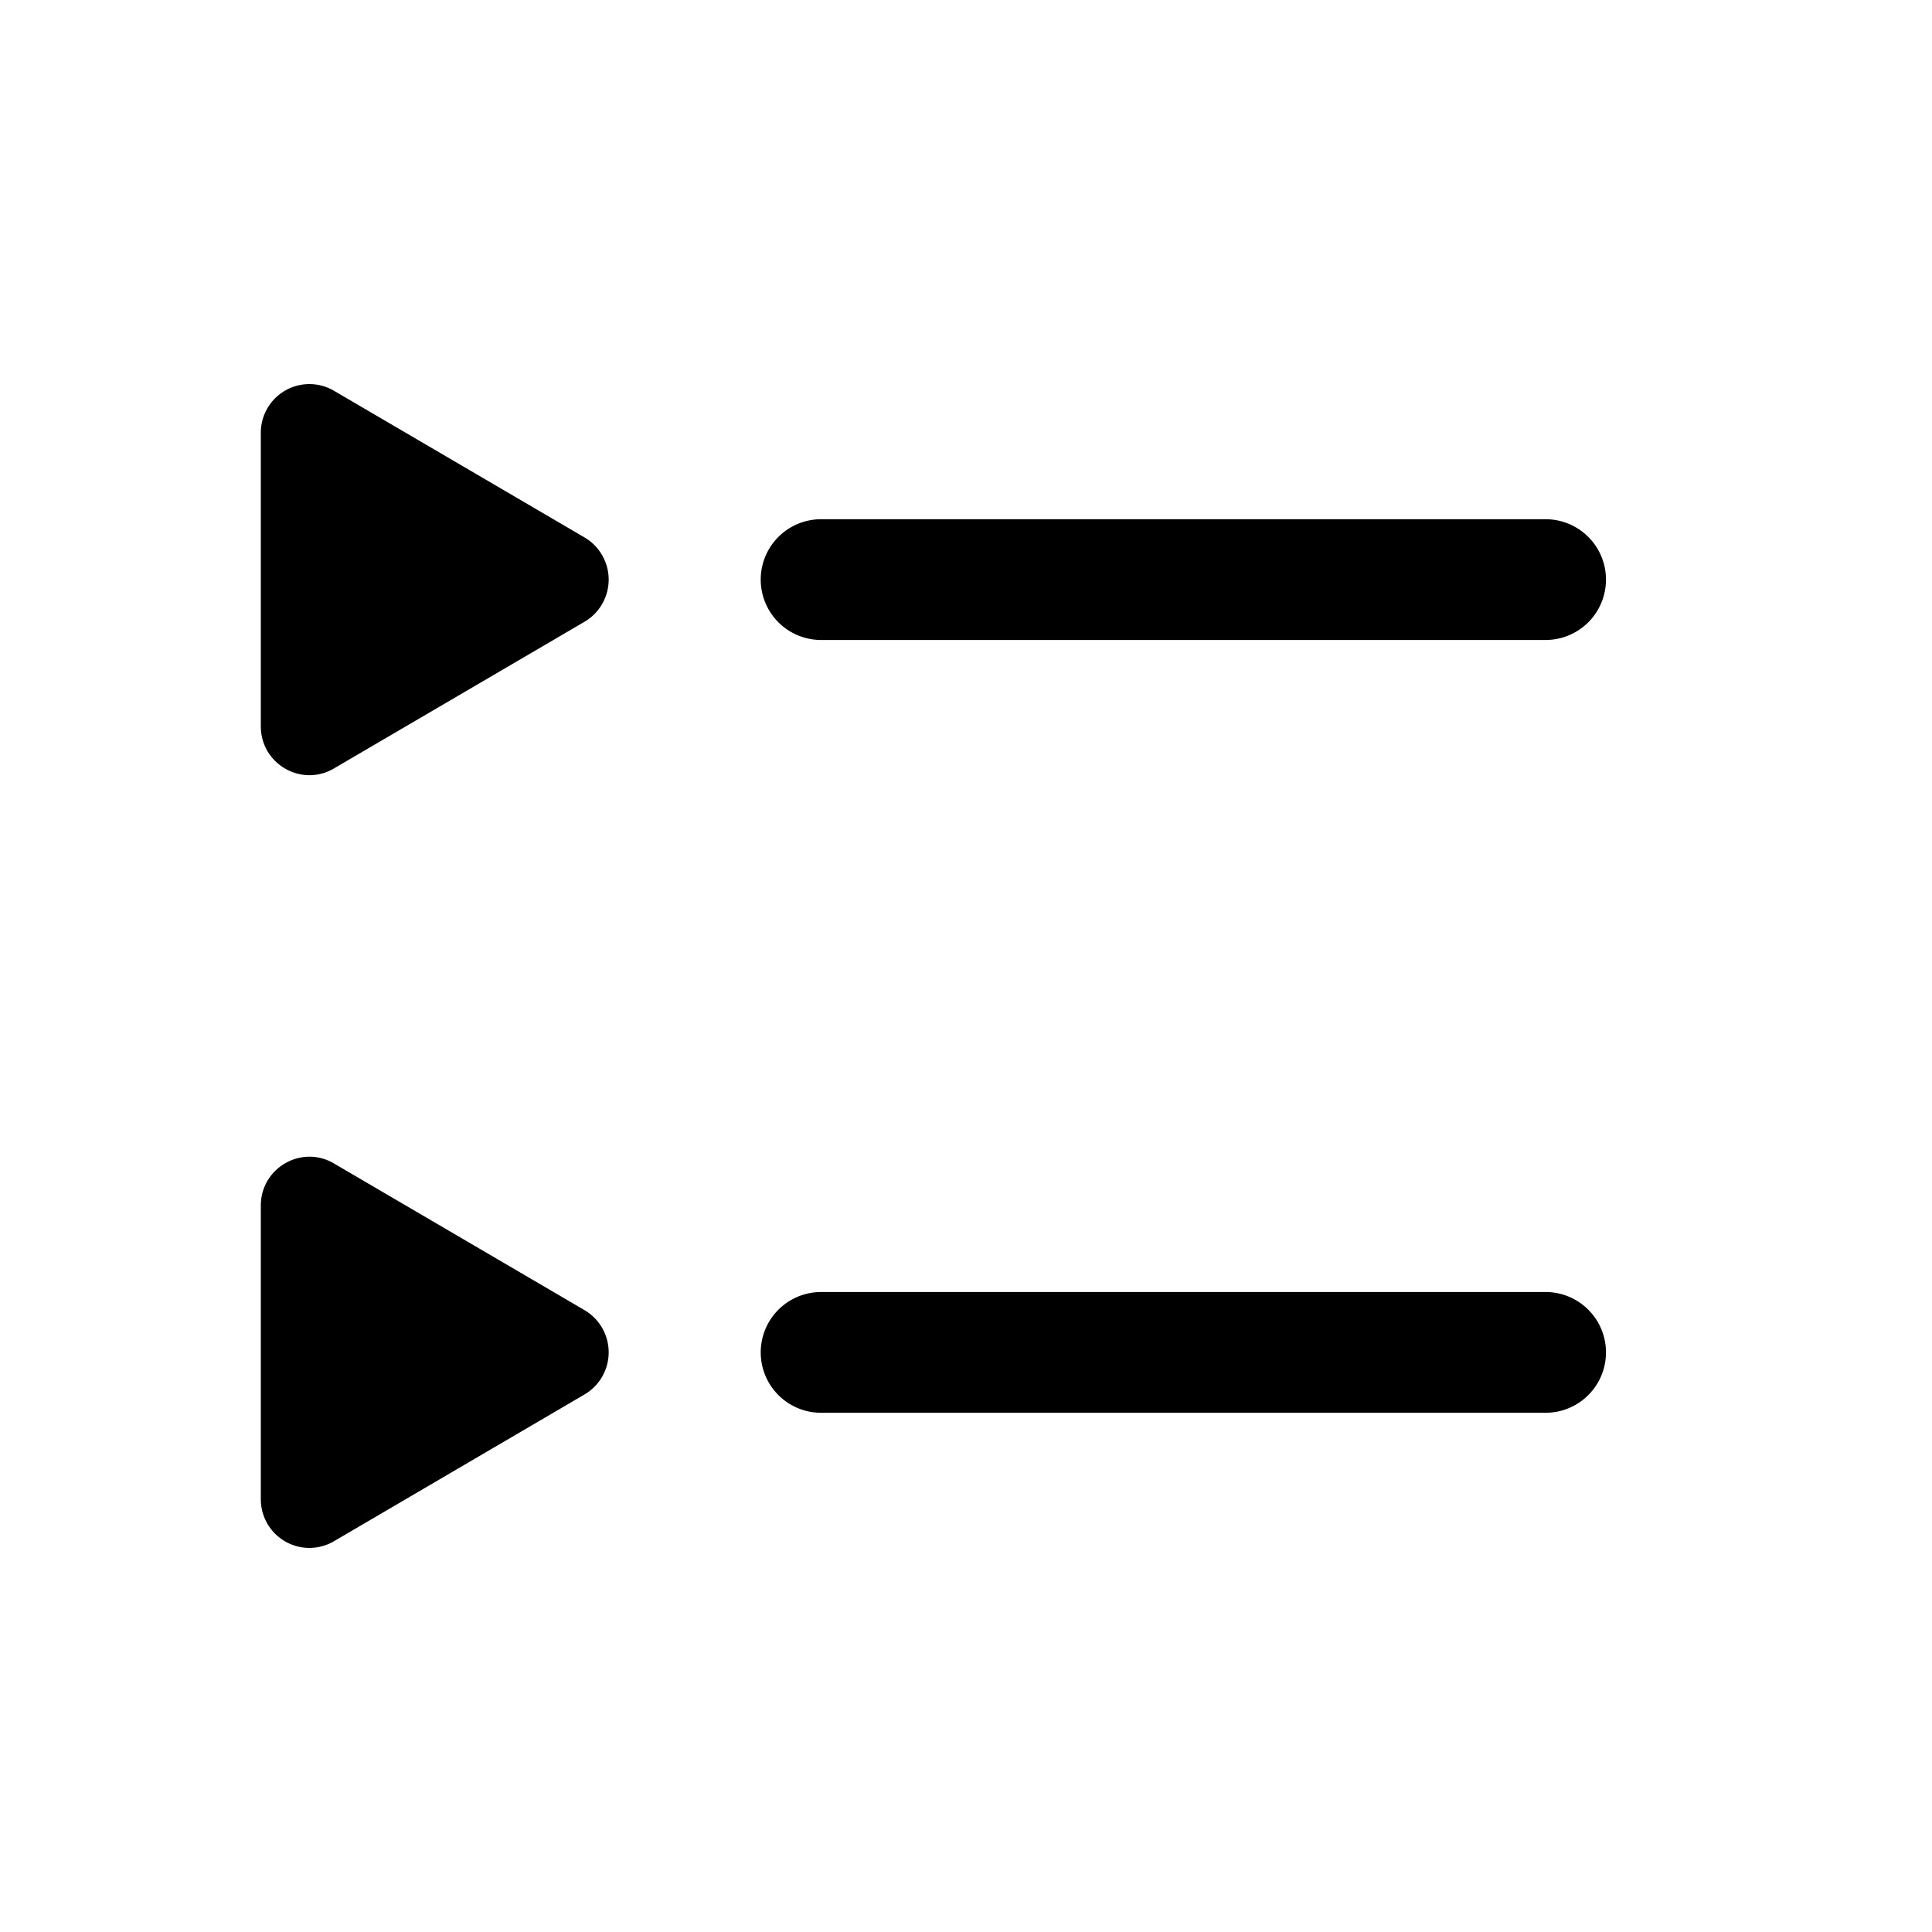 <svg xmlns="http://www.w3.org/2000/svg" height="20px" width="20px" viewBox="0 0 20 20">
    <path d="M2.7 7.519c0 .39.422.633.757.436L6.05 6.437a.506.506 0 0 0 0-.874L3.457 4.045a.503.503 0 0 0-.757.436zm5.8-2.144a.625.625 0 0 0 0 1.25H16a.625.625 0 1 0 0-1.25zm0 8a.625.625 0 1 0 0 1.25H16a.625.625 0 1 0 0-1.25zm-5.043 2.58a.503.503 0 0 1-.757-.436V12.48c0-.39.422-.633.757-.436l2.593 1.518a.506.506 0 0 1 0 .874z">
    </path>
</svg>

